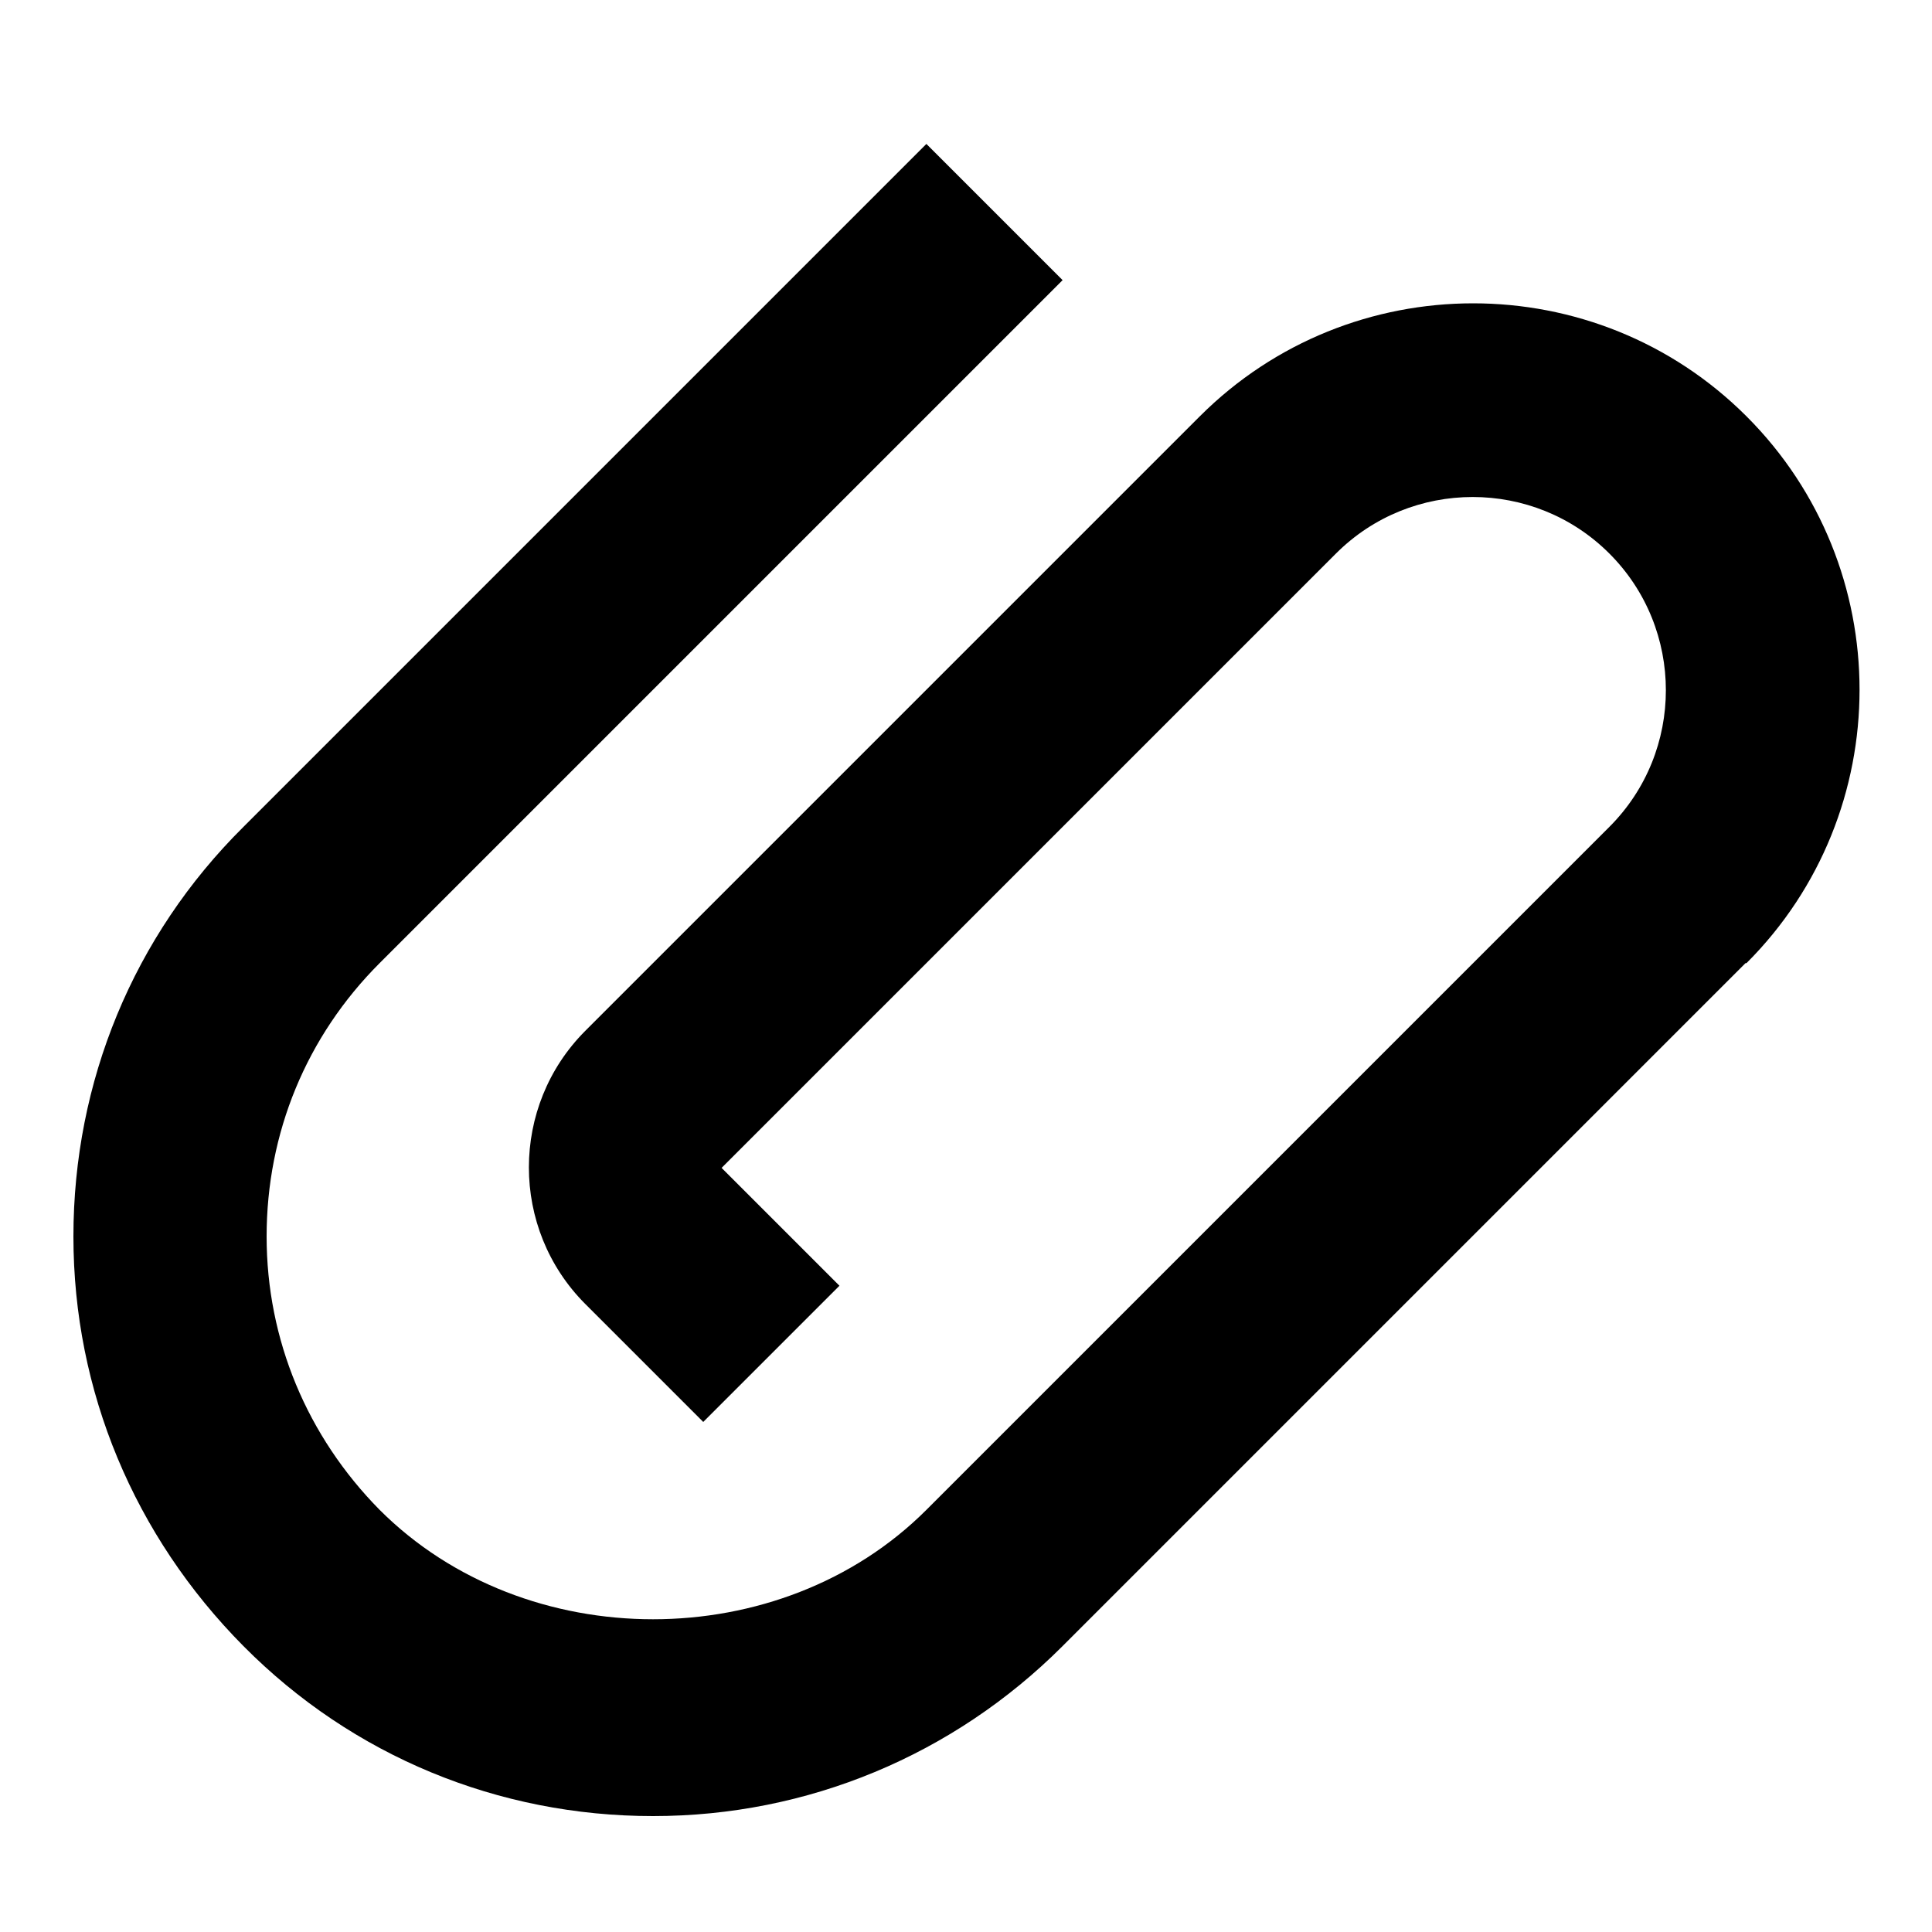 <svg viewBox="0 0 20 20" xmlns="http://www.w3.org/2000/svg"><path d="m18.07 9.97-7.07 7.07c-1.13 1.13-2.64 1.76-4.24 1.76s-3.11-.62-4.24-1.76-1.76-2.64-1.76-4.24.62-3.11 1.76-4.24l7.07-7.07 1.41 1.41-7.07 7.07c-.76.76-1.17 1.76-1.17 2.83s.42 2.07 1.17 2.83c1.51 1.51 4.15 1.51 5.66 0l7.07-7.07c.78-.78.78-2.05 0-2.83s-2.05-.78-2.83 0l-6.36 6.36 1.22 1.22-1.41 1.41-1.22-1.22c-.78-.78-.78-2.05 0-2.83l6.36-6.36c1.56-1.56 4.1-1.56 5.66 0s1.56 4.1 0 5.66z" fill="currentColor"/></svg>